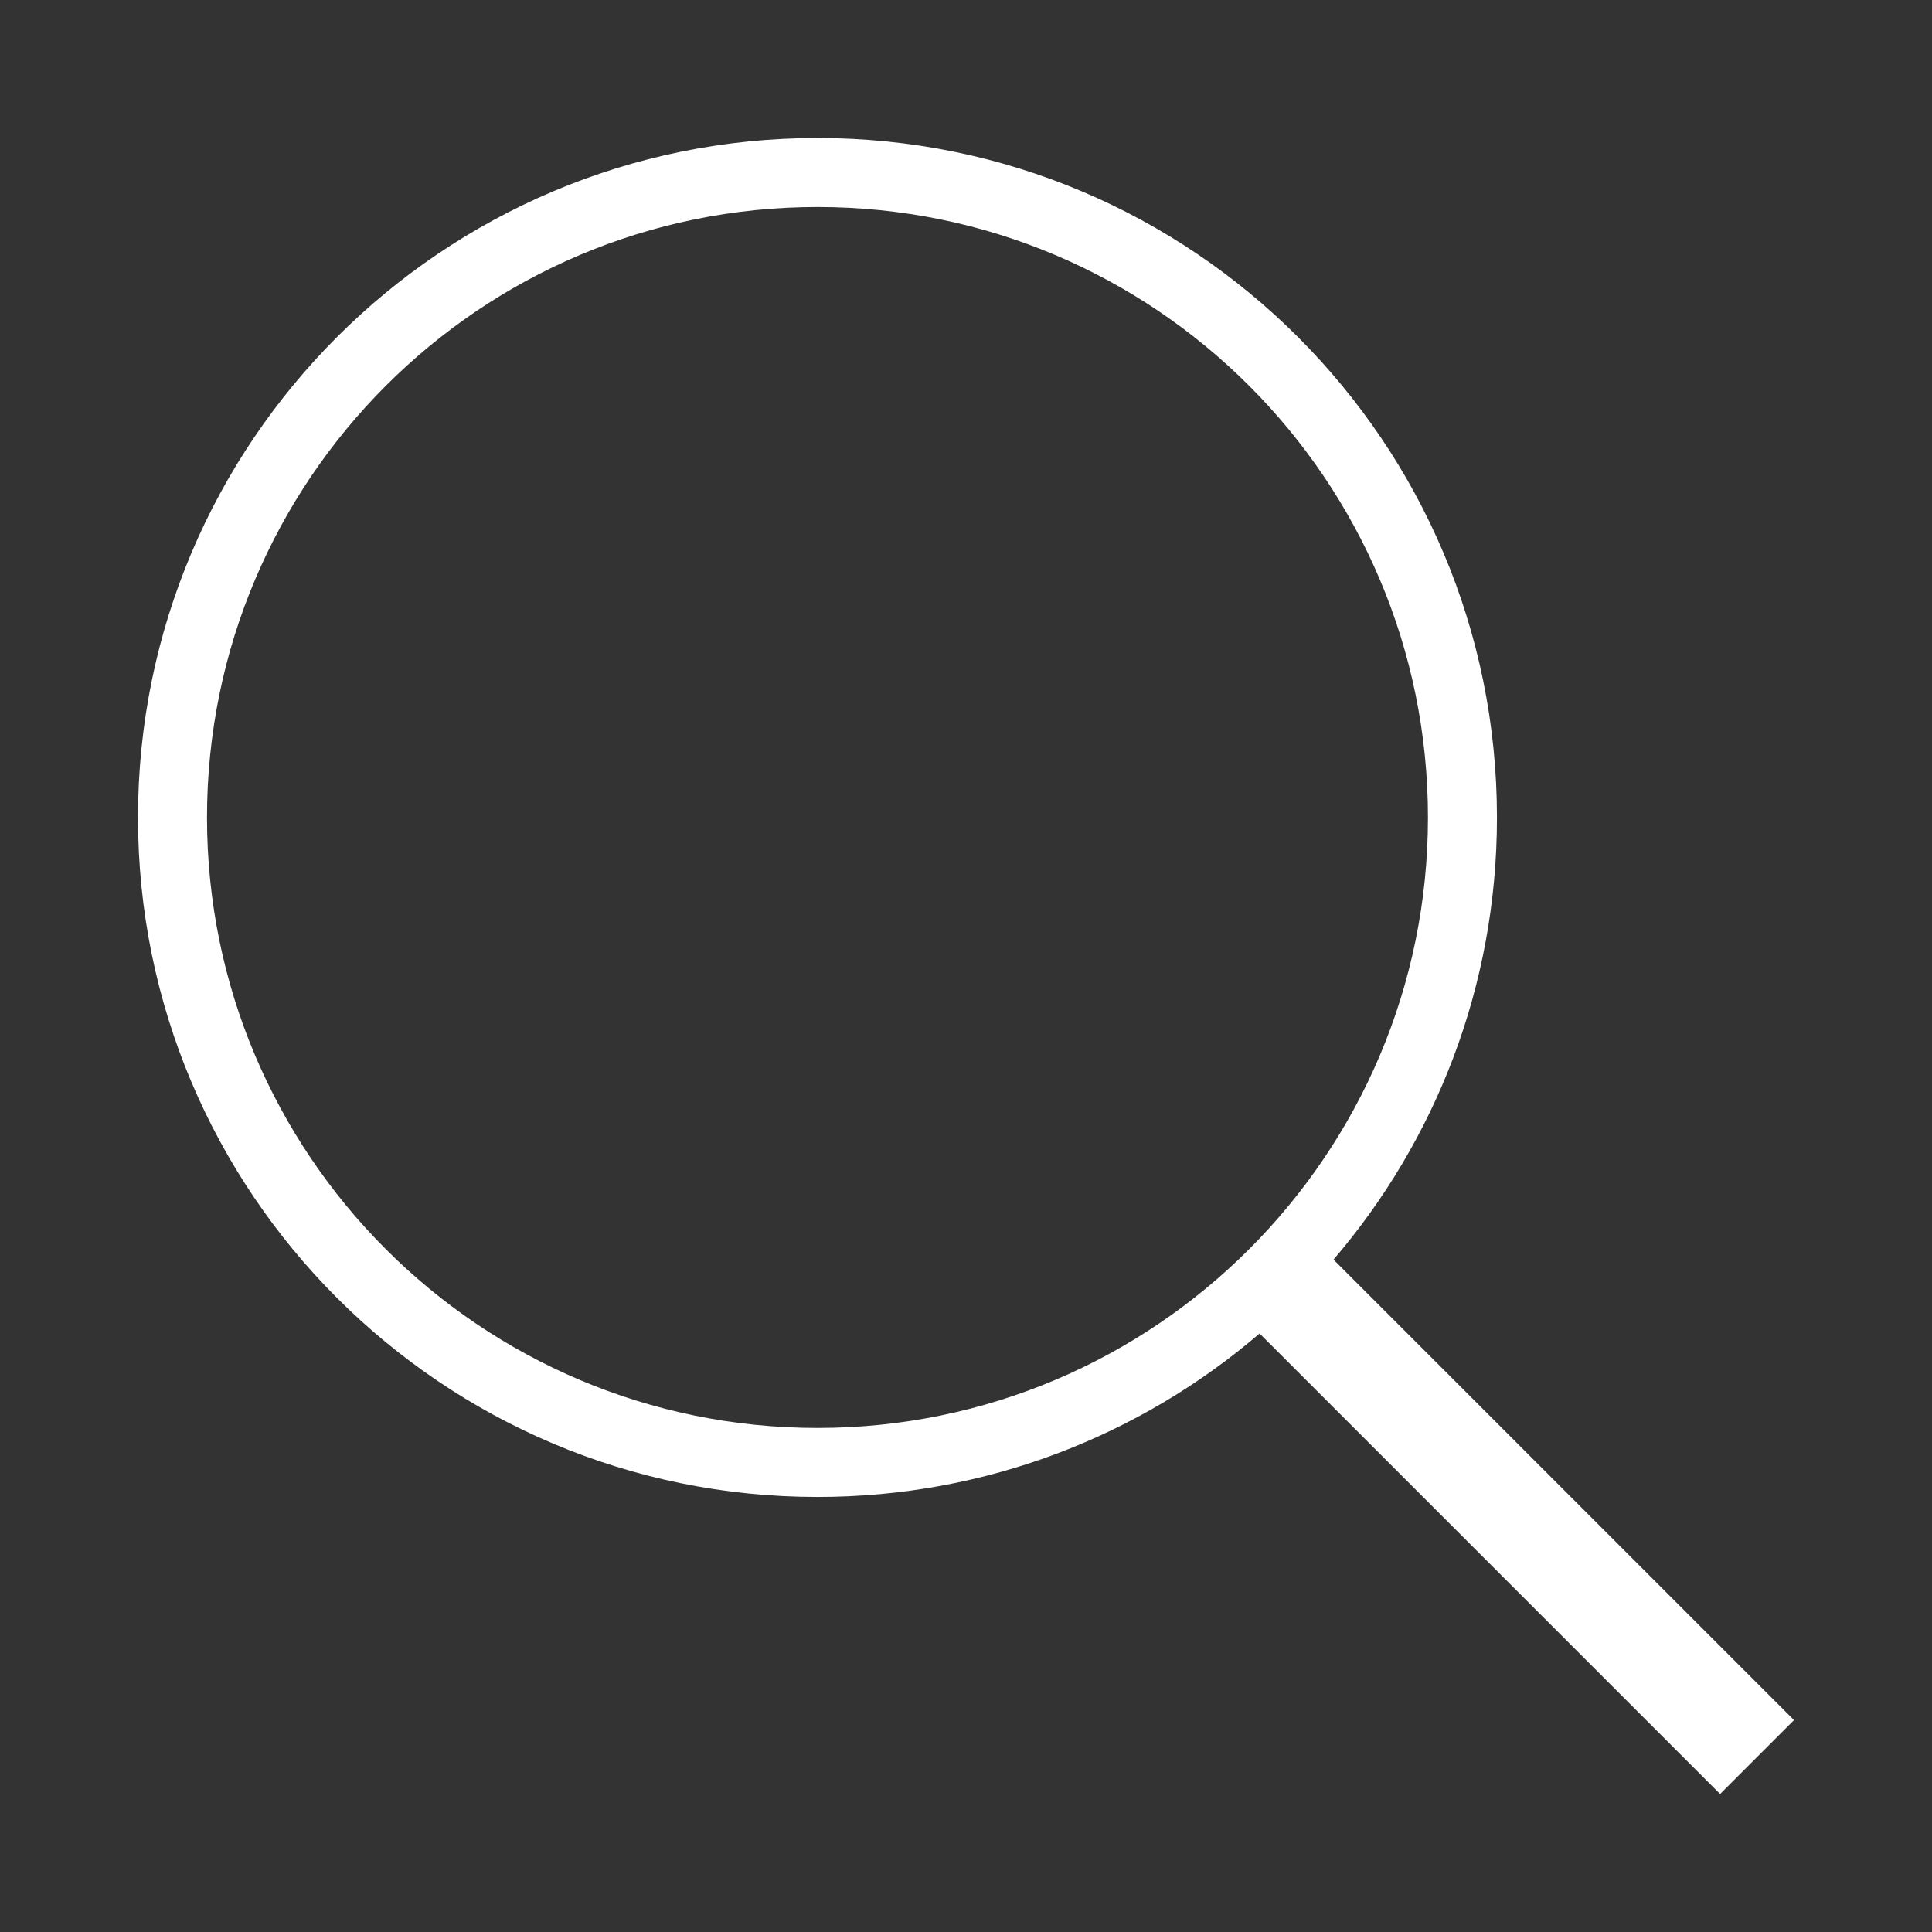 <svg width="28" height="28" viewBox="0 0 28 28" fill="none" xmlns="http://www.w3.org/2000/svg">
<rect x="0" y="0" width="28" height="28" fill="#333333" stroke="none"/>
<path fill-rule="evenodd" clip-rule="evenodd" d="M20.695 11.848C20.695 16.734 16.734 20.695 11.848 20.695C6.961 20.695 3 16.734 3 11.848C3 6.961 6.961 3 11.848 3C16.734 3 20.695 6.961 20.695 11.848ZM18.255 19.326C16.533 20.803 14.294 21.695 11.848 21.695C6.409 21.695 2 17.286 2 11.848C2 6.409 6.409 2 11.848 2C17.286 2 21.695 6.409 21.695 11.848C21.695 14.294 20.803 16.532 19.326 18.255L26 24.929L24.929 26L18.255 19.326Z" fill="white"/>
</svg>
